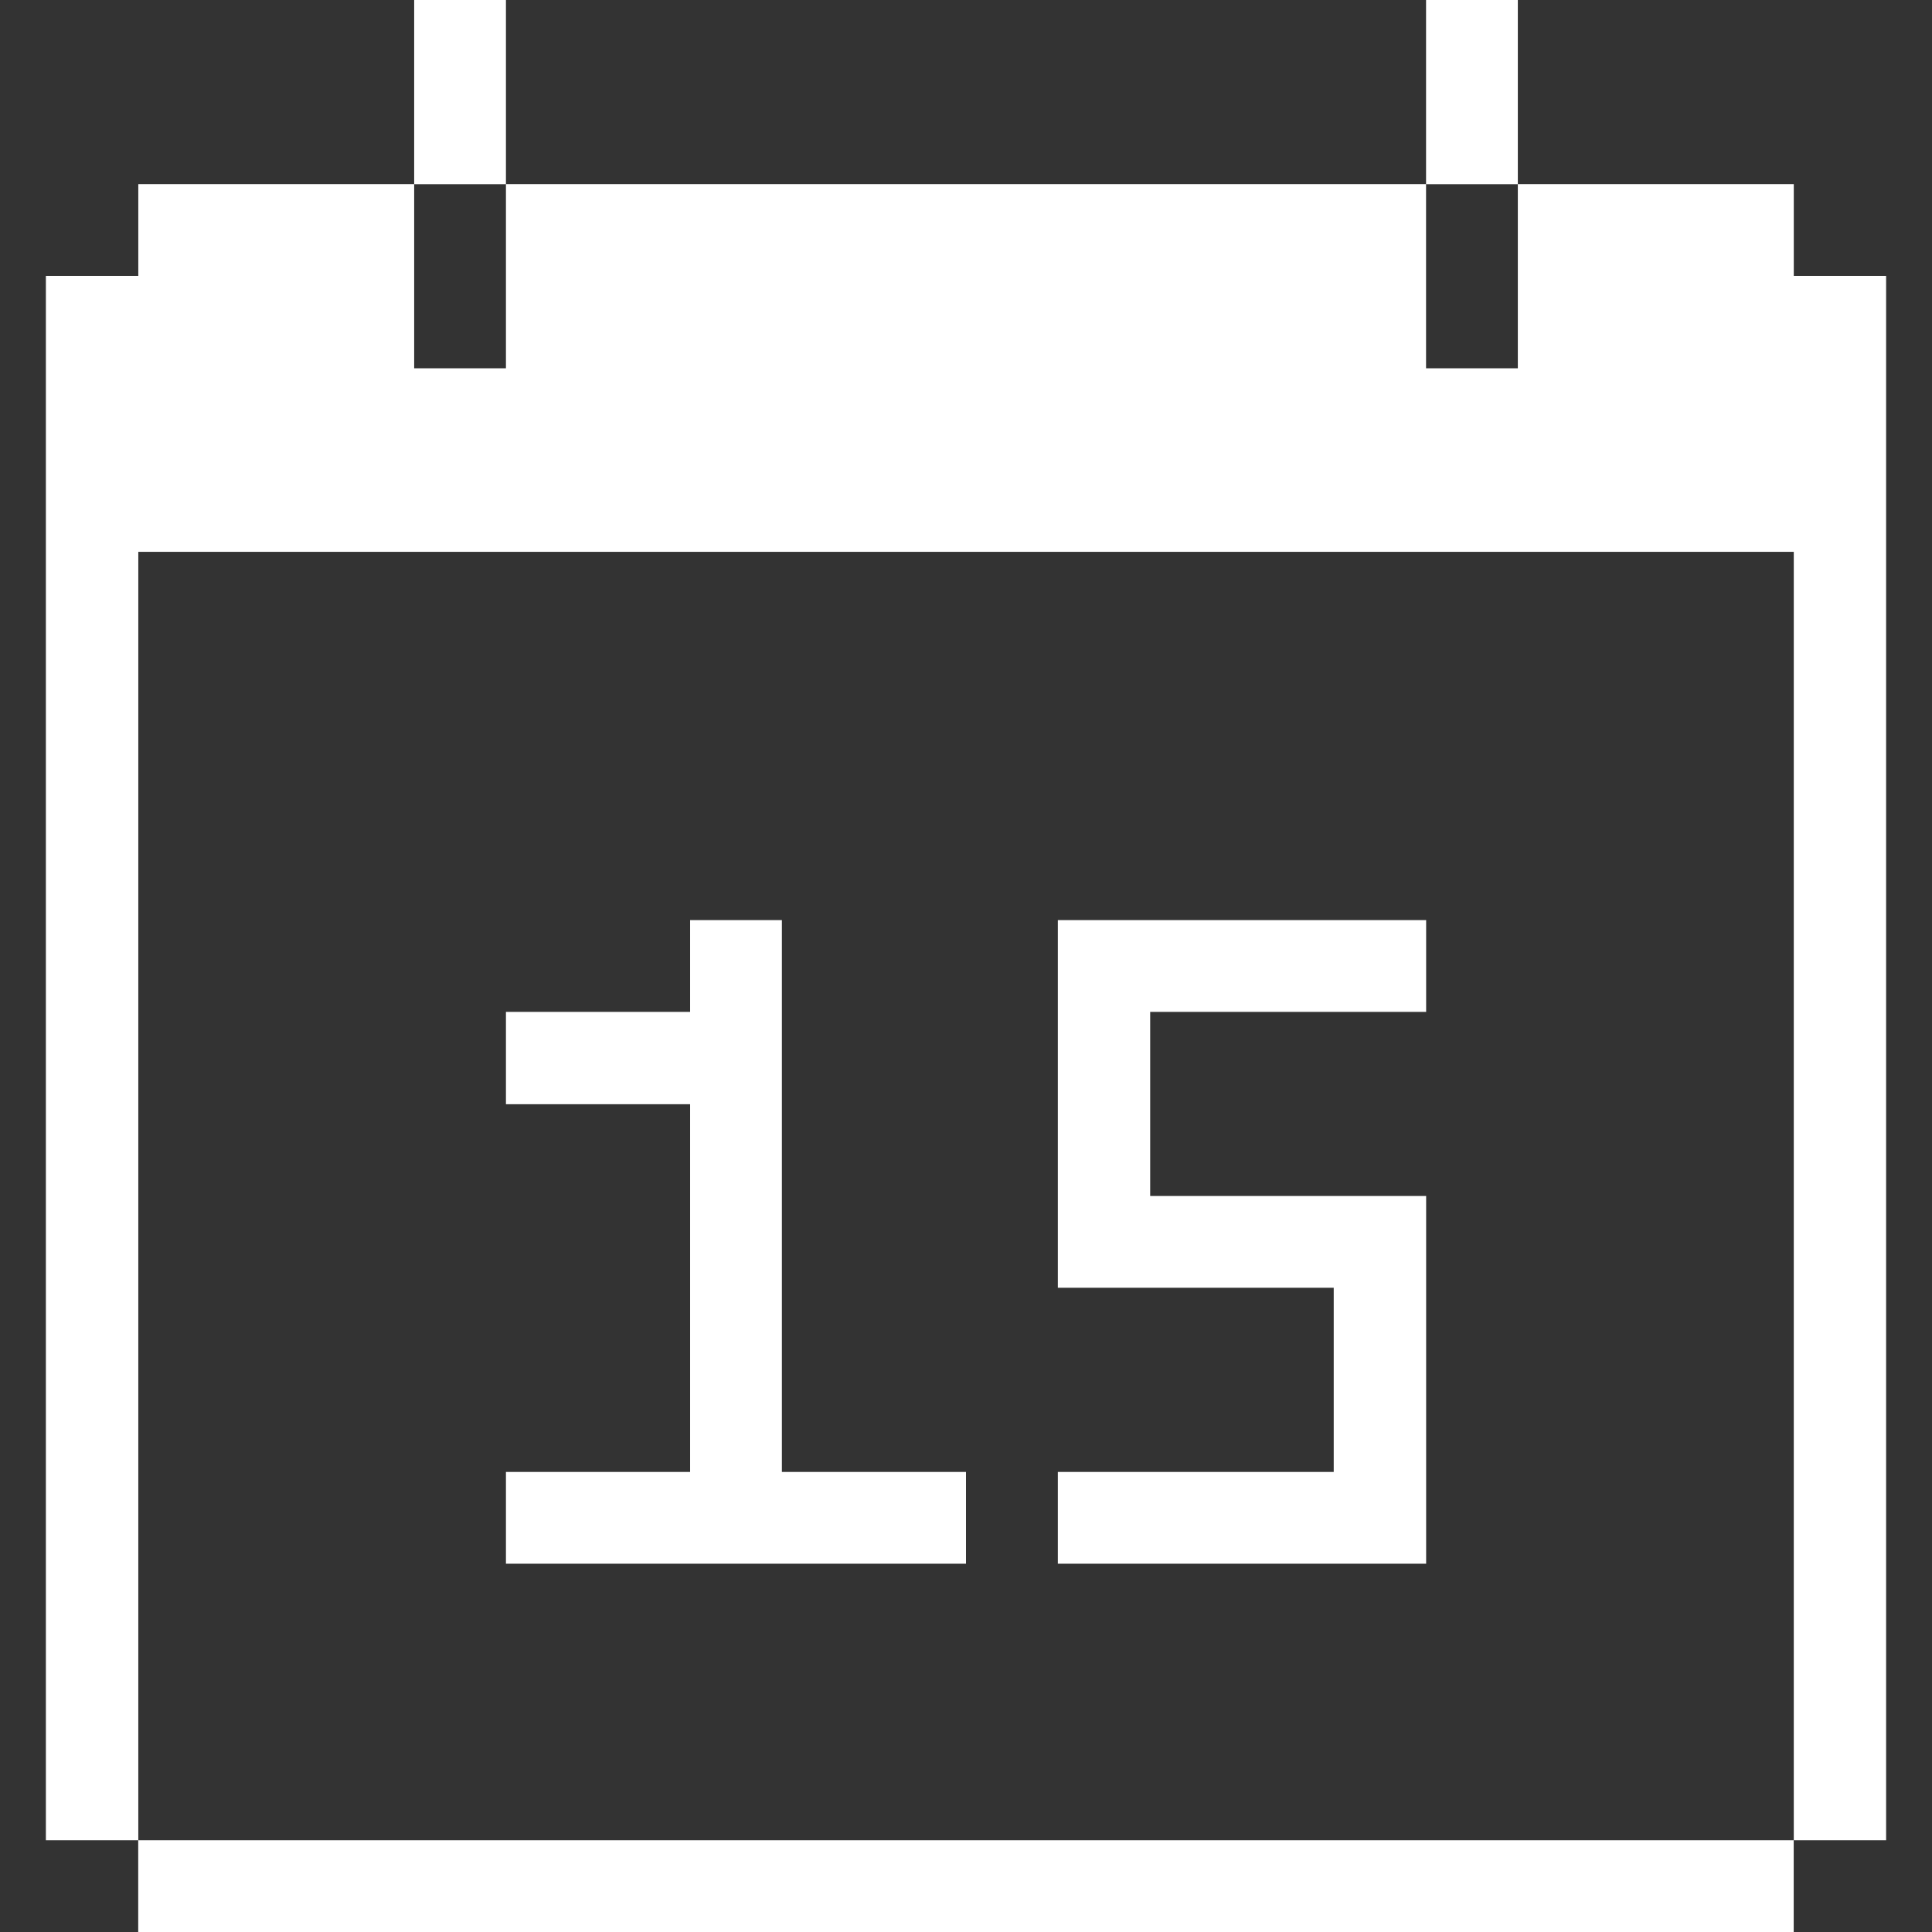 <svg width="24" height="24" viewBox="0 0 24 24" fill="none" xmlns="http://www.w3.org/2000/svg">
<rect x="0" y="0" width="24" height="24" fill="#333333" stroke="none"/>
<g clip-path="url(#clip0_1422_717)">
<path d="M1.718 6.855H22.283V22.86H23.43V3.427H22.283V2.287H18.855V4.575H17.715V2.287H6.285V4.575H5.145V2.287H1.718V3.427H0.57V22.86H1.718V6.855Z" fill="white"/>
<path d="M22.282 22.86H1.717V24H22.282V22.86Z" fill="white"/>
<path d="M18.855 0H17.715V2.288H18.855V0Z" fill="white"/>
<path d="M13.141 11.43V15.997H16.568V18.285H13.141V19.425H17.716V14.857H14.288V12.57H17.716V11.43H13.141Z" fill="white"/>
<path d="M9.713 11.43H8.573V12.57H6.285V13.717H8.573V18.285H6.285V19.425H12V18.285H9.713V11.43Z" fill="white"/>
<path d="M6.285 0H5.145V2.288H6.285V0Z" fill="white"/>
</g>
<defs>
<clipPath id="clip0_1422_717">
<rect width="24" height="24" fill="white"/>
</clipPath>
</defs>
</svg>
